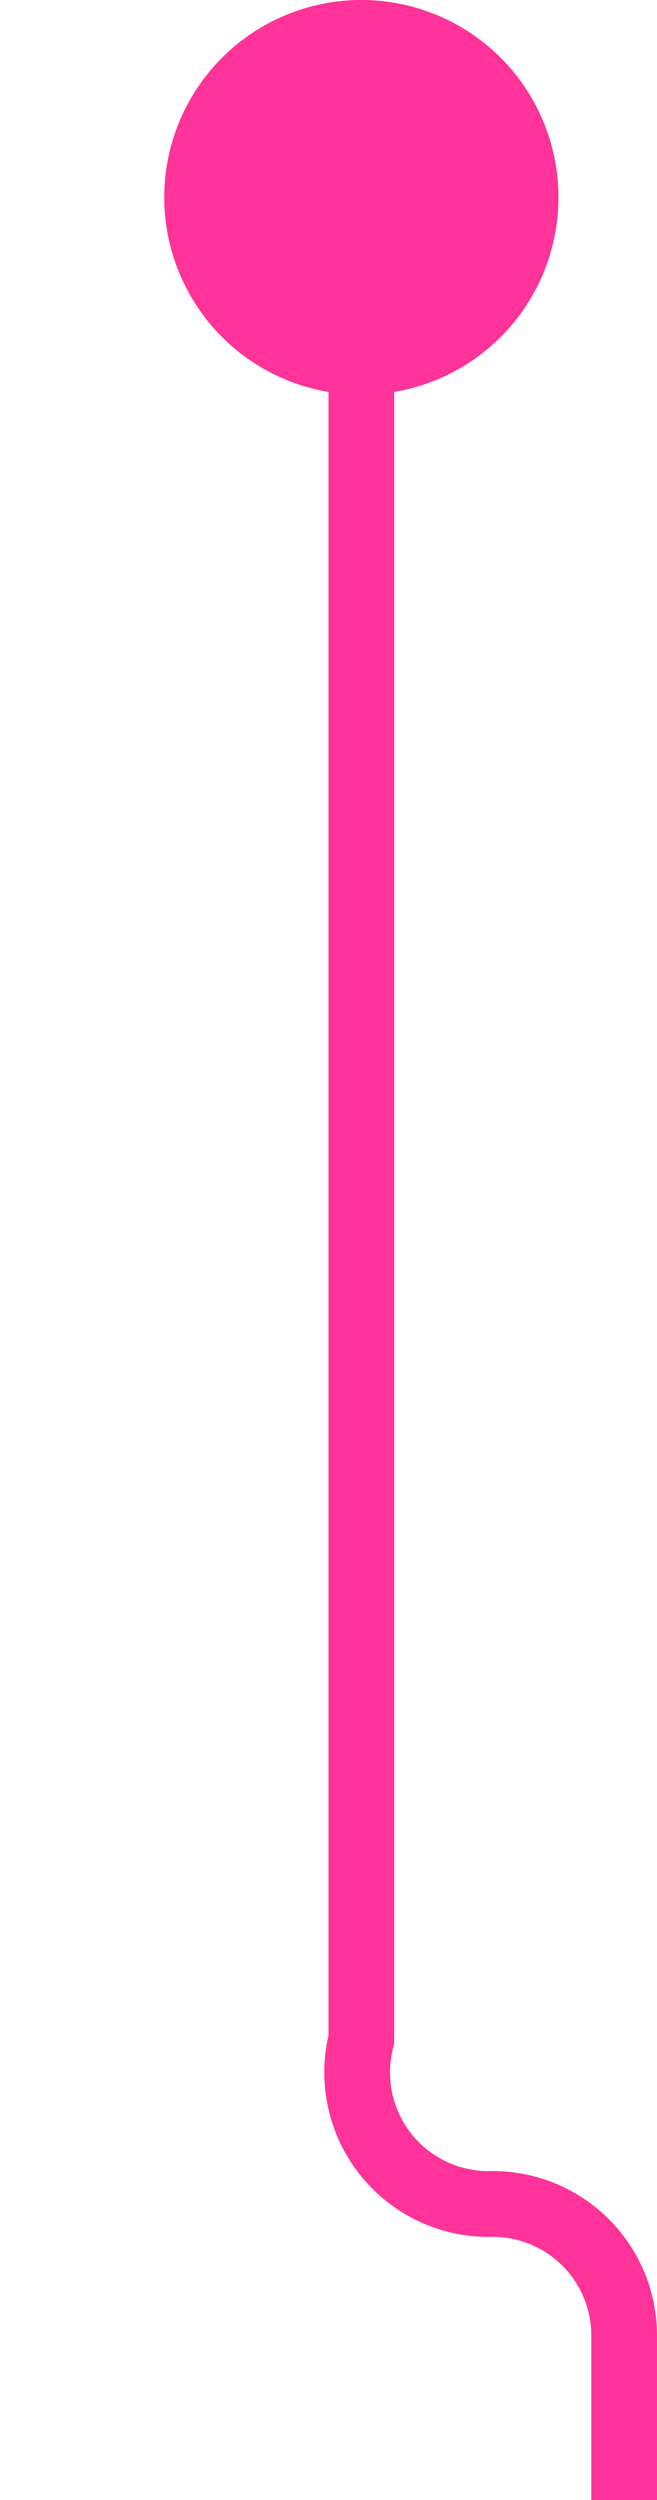 ﻿<?xml version="1.0" encoding="utf-8"?>
<svg version="1.1" xmlns:xlink="http://www.w3.org/1999/xlink" width="10px" height="38px" preserveAspectRatio="xMidYMin meet" viewBox="898 37  8 38" xmlns="http://www.w3.org/2000/svg">
  <path d="M 902.5 38  L 902.5 68  A 2 2 0 0 0 904.5 70.5 A 2 2 0 0 1 906.5 72.5 L 906.5 89  " stroke-width="1" stroke="#ff3399" fill="none" />
  <path d="M 902.5 37  A 3 3 0 0 0 899.5 40 A 3 3 0 0 0 902.5 43 A 3 3 0 0 0 905.5 40 A 3 3 0 0 0 902.5 37 Z " fill-rule="nonzero" fill="#ff3399" stroke="none" />
</svg>